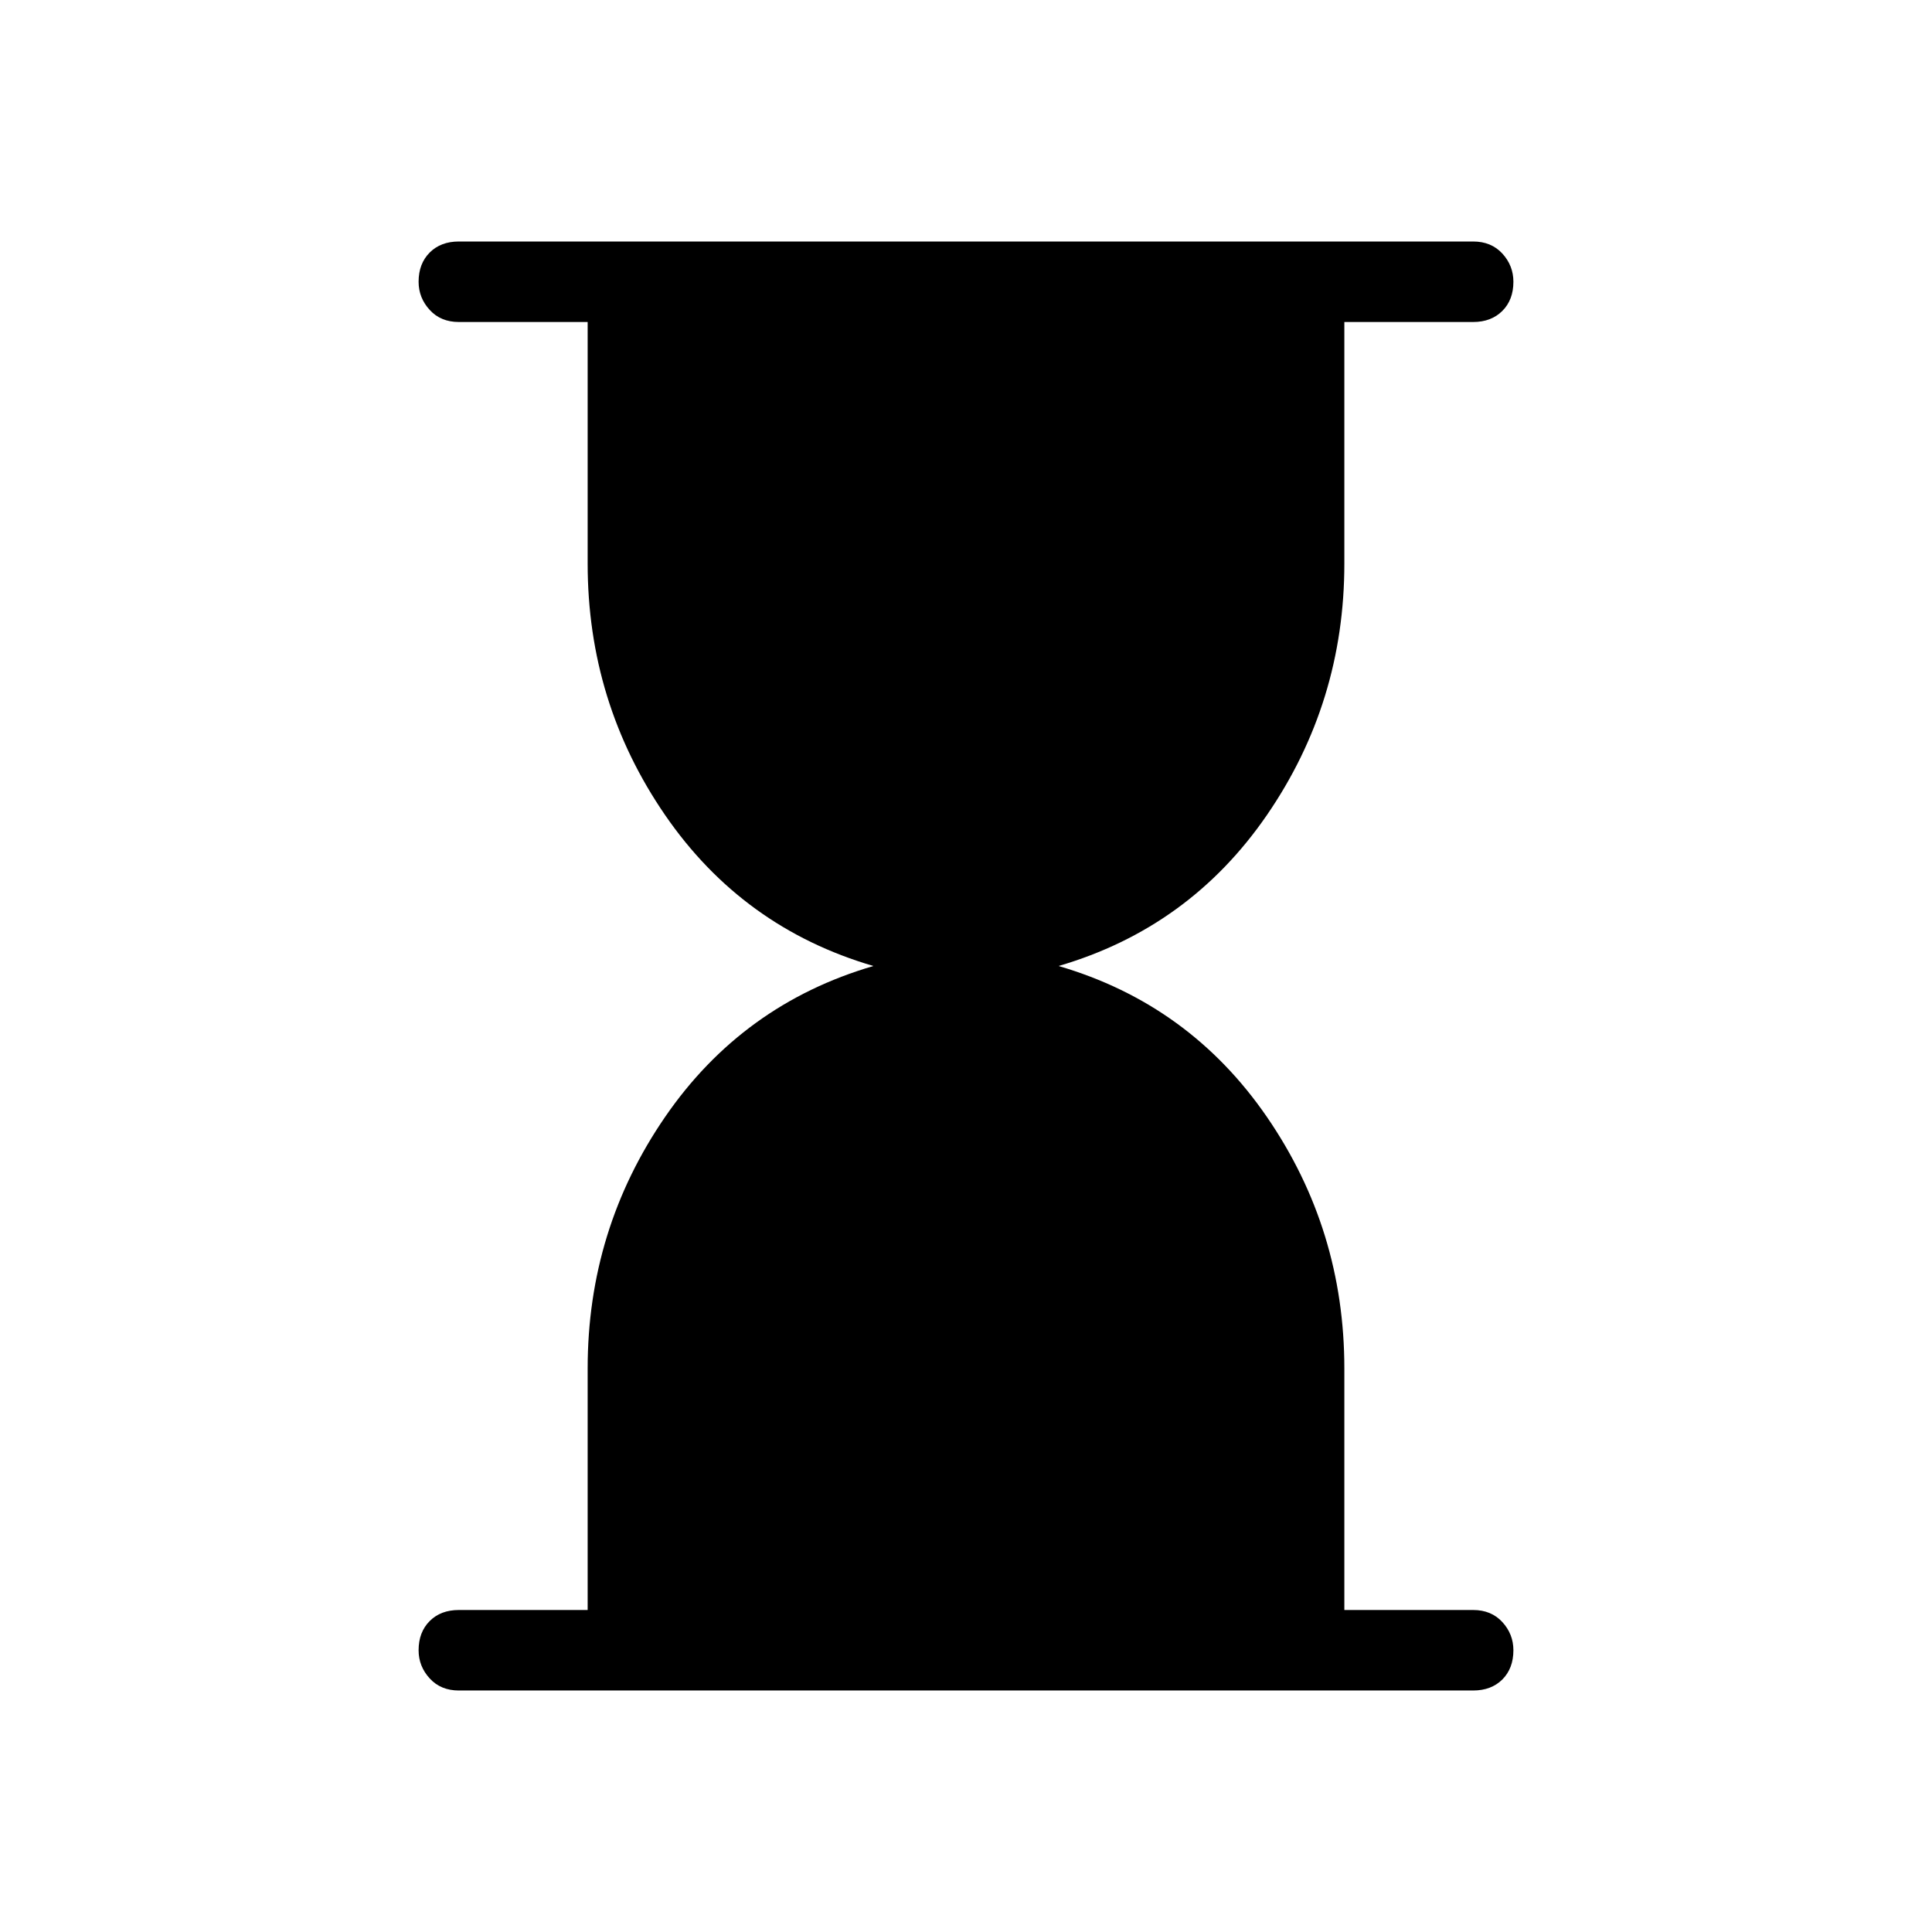 <svg viewBox="0 0 24 24"><path d="M5.7 21q-.225 0-.362-.15-.138-.15-.138-.35 0-.225.138-.363Q5.475 20 5.7 20h1.6v-3q0-1.725.962-3.125.963-1.4 2.588-1.875-1.625-.475-2.588-1.875Q7.3 8.725 7.3 7V4H5.7q-.225 0-.362-.15Q5.2 3.7 5.2 3.5q0-.225.138-.363Q5.475 3 5.7 3h12.6q.225 0 .363.15.137.15.137.35 0 .225-.137.362Q18.525 4 18.3 4h-1.6v3q0 1.725-.962 3.125-.963 1.4-2.588 1.875 1.625.475 2.588 1.875.962 1.4.962 3.125v3h1.6q.225 0 .363.15.137.15.137.35 0 .225-.137.363-.138.137-.363.137Z"/></svg>